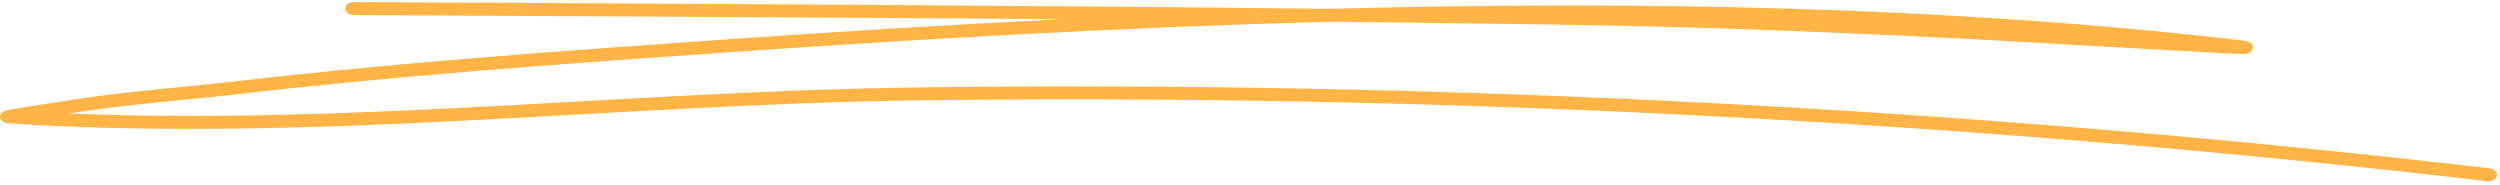 <svg width="433" height="32" viewBox="0 0 433 32" fill="none" xmlns="http://www.w3.org/2000/svg">
<path fill-rule="evenodd" clip-rule="evenodd" d="M183.683 3.33C163.365 4.349 143.285 5.601 123.704 6.971C95.984 8.908 68.275 10.912 40.734 14.085C32.064 15.087 23.26 15.722 14.645 16.974C9.237 17.759 2.066 18.878 1.125 19.112C0.632 19.246 0.418 19.446 0.348 19.513C-0.14 19.981 -0.051 20.431 0.225 20.782C0.335 20.932 0.615 21.3 1.391 21.35C53.309 24.773 106.397 18.093 158.377 17.392C248.521 16.189 341.396 20.966 430.824 31.387C431.604 31.47 432.363 31.053 432.472 30.435C432.602 29.834 432.038 29.249 431.258 29.166C341.678 18.728 248.651 13.935 158.334 15.154C109.89 15.805 60.491 21.667 11.98 19.663C13.094 19.496 14.187 19.329 15.185 19.179C23.765 17.926 32.533 17.308 41.167 16.306C68.651 13.133 96.303 11.129 123.986 9.209C158.334 6.804 194.179 4.733 230.305 3.764C243.23 3.915 256.11 4.065 268.991 4.249C296.856 4.65 324.851 5.819 352.651 7.388C361.021 7.873 369.391 8.374 377.761 8.808C380.537 8.958 387.693 9.392 388.69 9.359C389.926 9.326 390.165 8.524 390.187 8.39C390.252 8.09 390.208 7.672 389.601 7.322C389.536 7.271 389.146 7.104 388.278 7.004C337.731 1.092 283.758 0.107 230.349 1.527C174.012 0.909 117.458 0.641 61.265 0.357C60.46 0.357 59.803 0.859 59.797 1.476C59.792 2.094 60.441 2.595 61.245 2.612C101.934 2.813 142.83 3.013 183.683 3.33Z" fill="#FFB546"/>
</svg>
